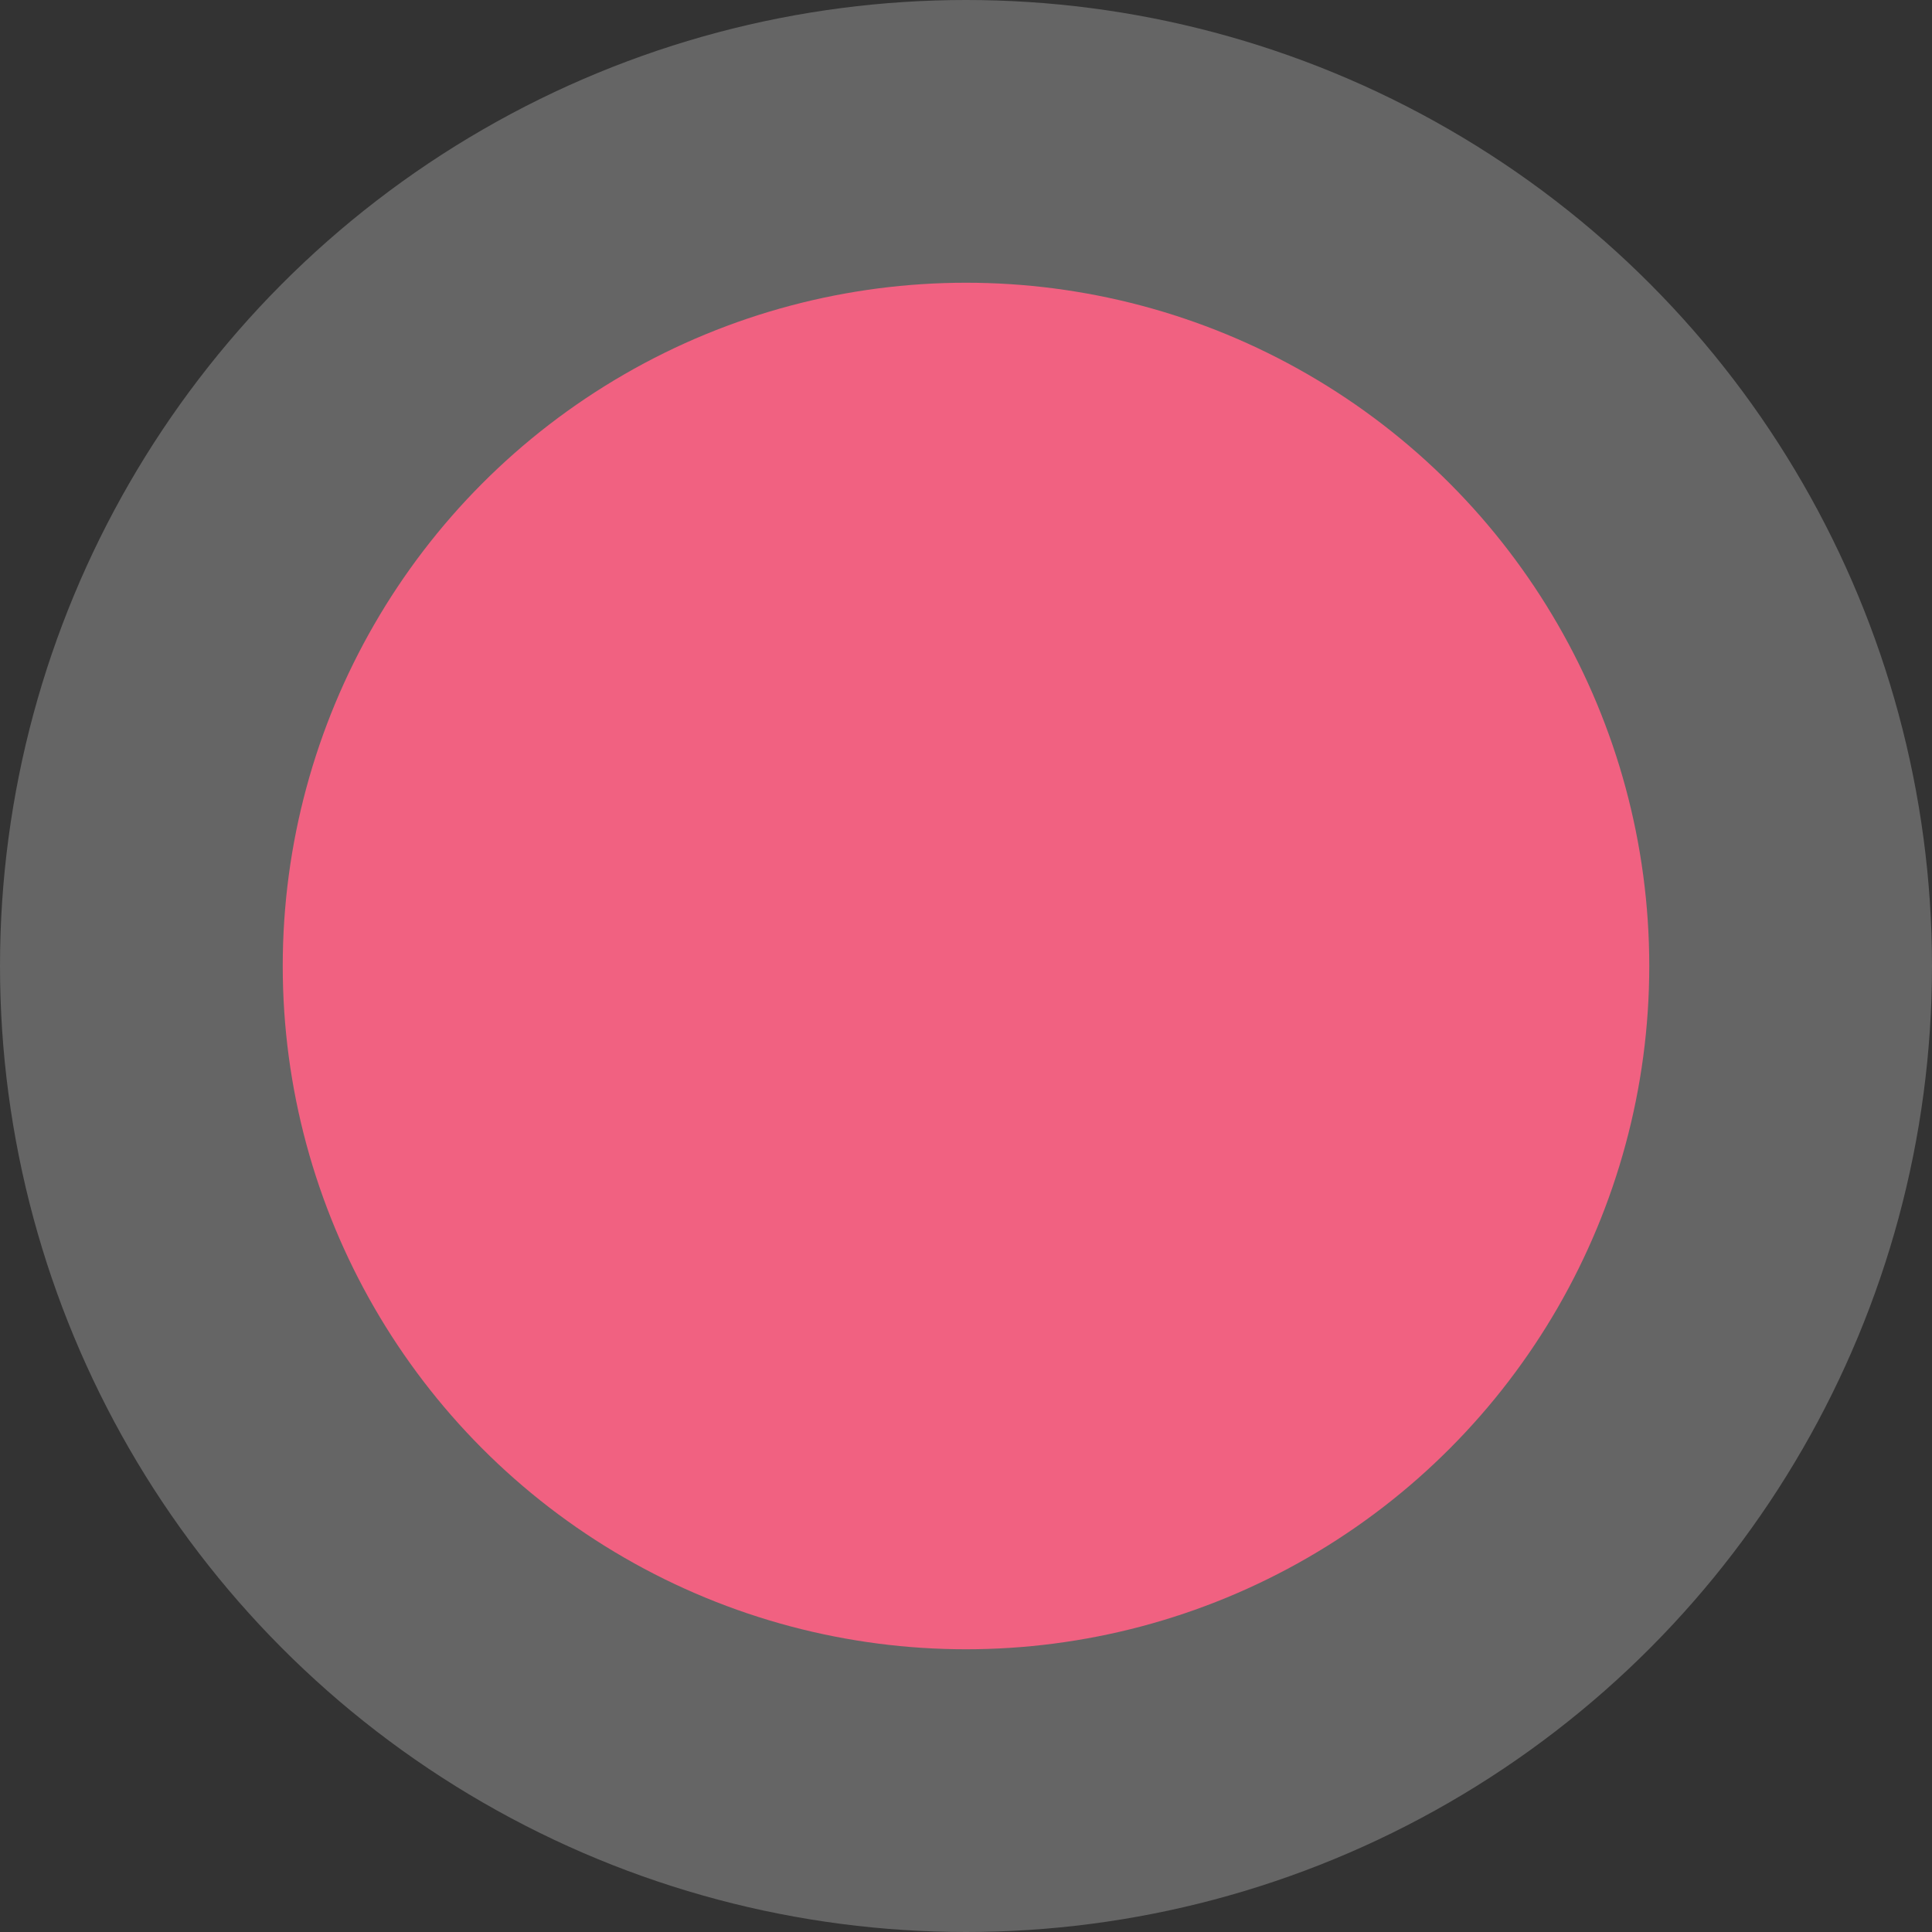 <svg xmlns="http://www.w3.org/2000/svg" width="41" height="41" viewBox="0 0 41 41">
  <rect x="0" y="0" width="41" height="41" fill="#333333" stroke="none"/>
  <g id="Group_3721" data-name="Group 3721" transform="translate(-641 -2342)">
    <circle id="Ellipse_202" data-name="Ellipse 202" cx="20.5" cy="20.5" r="20.5" transform="translate(641 2342)" fill="#fff" opacity="0.246"/>
    <circle id="Ellipse_201" data-name="Ellipse 201" cx="14.5" cy="14.5" r="14.5" transform="translate(647 2348)" fill="#f56182" opacity="0.964"/>
  </g>
</svg>
